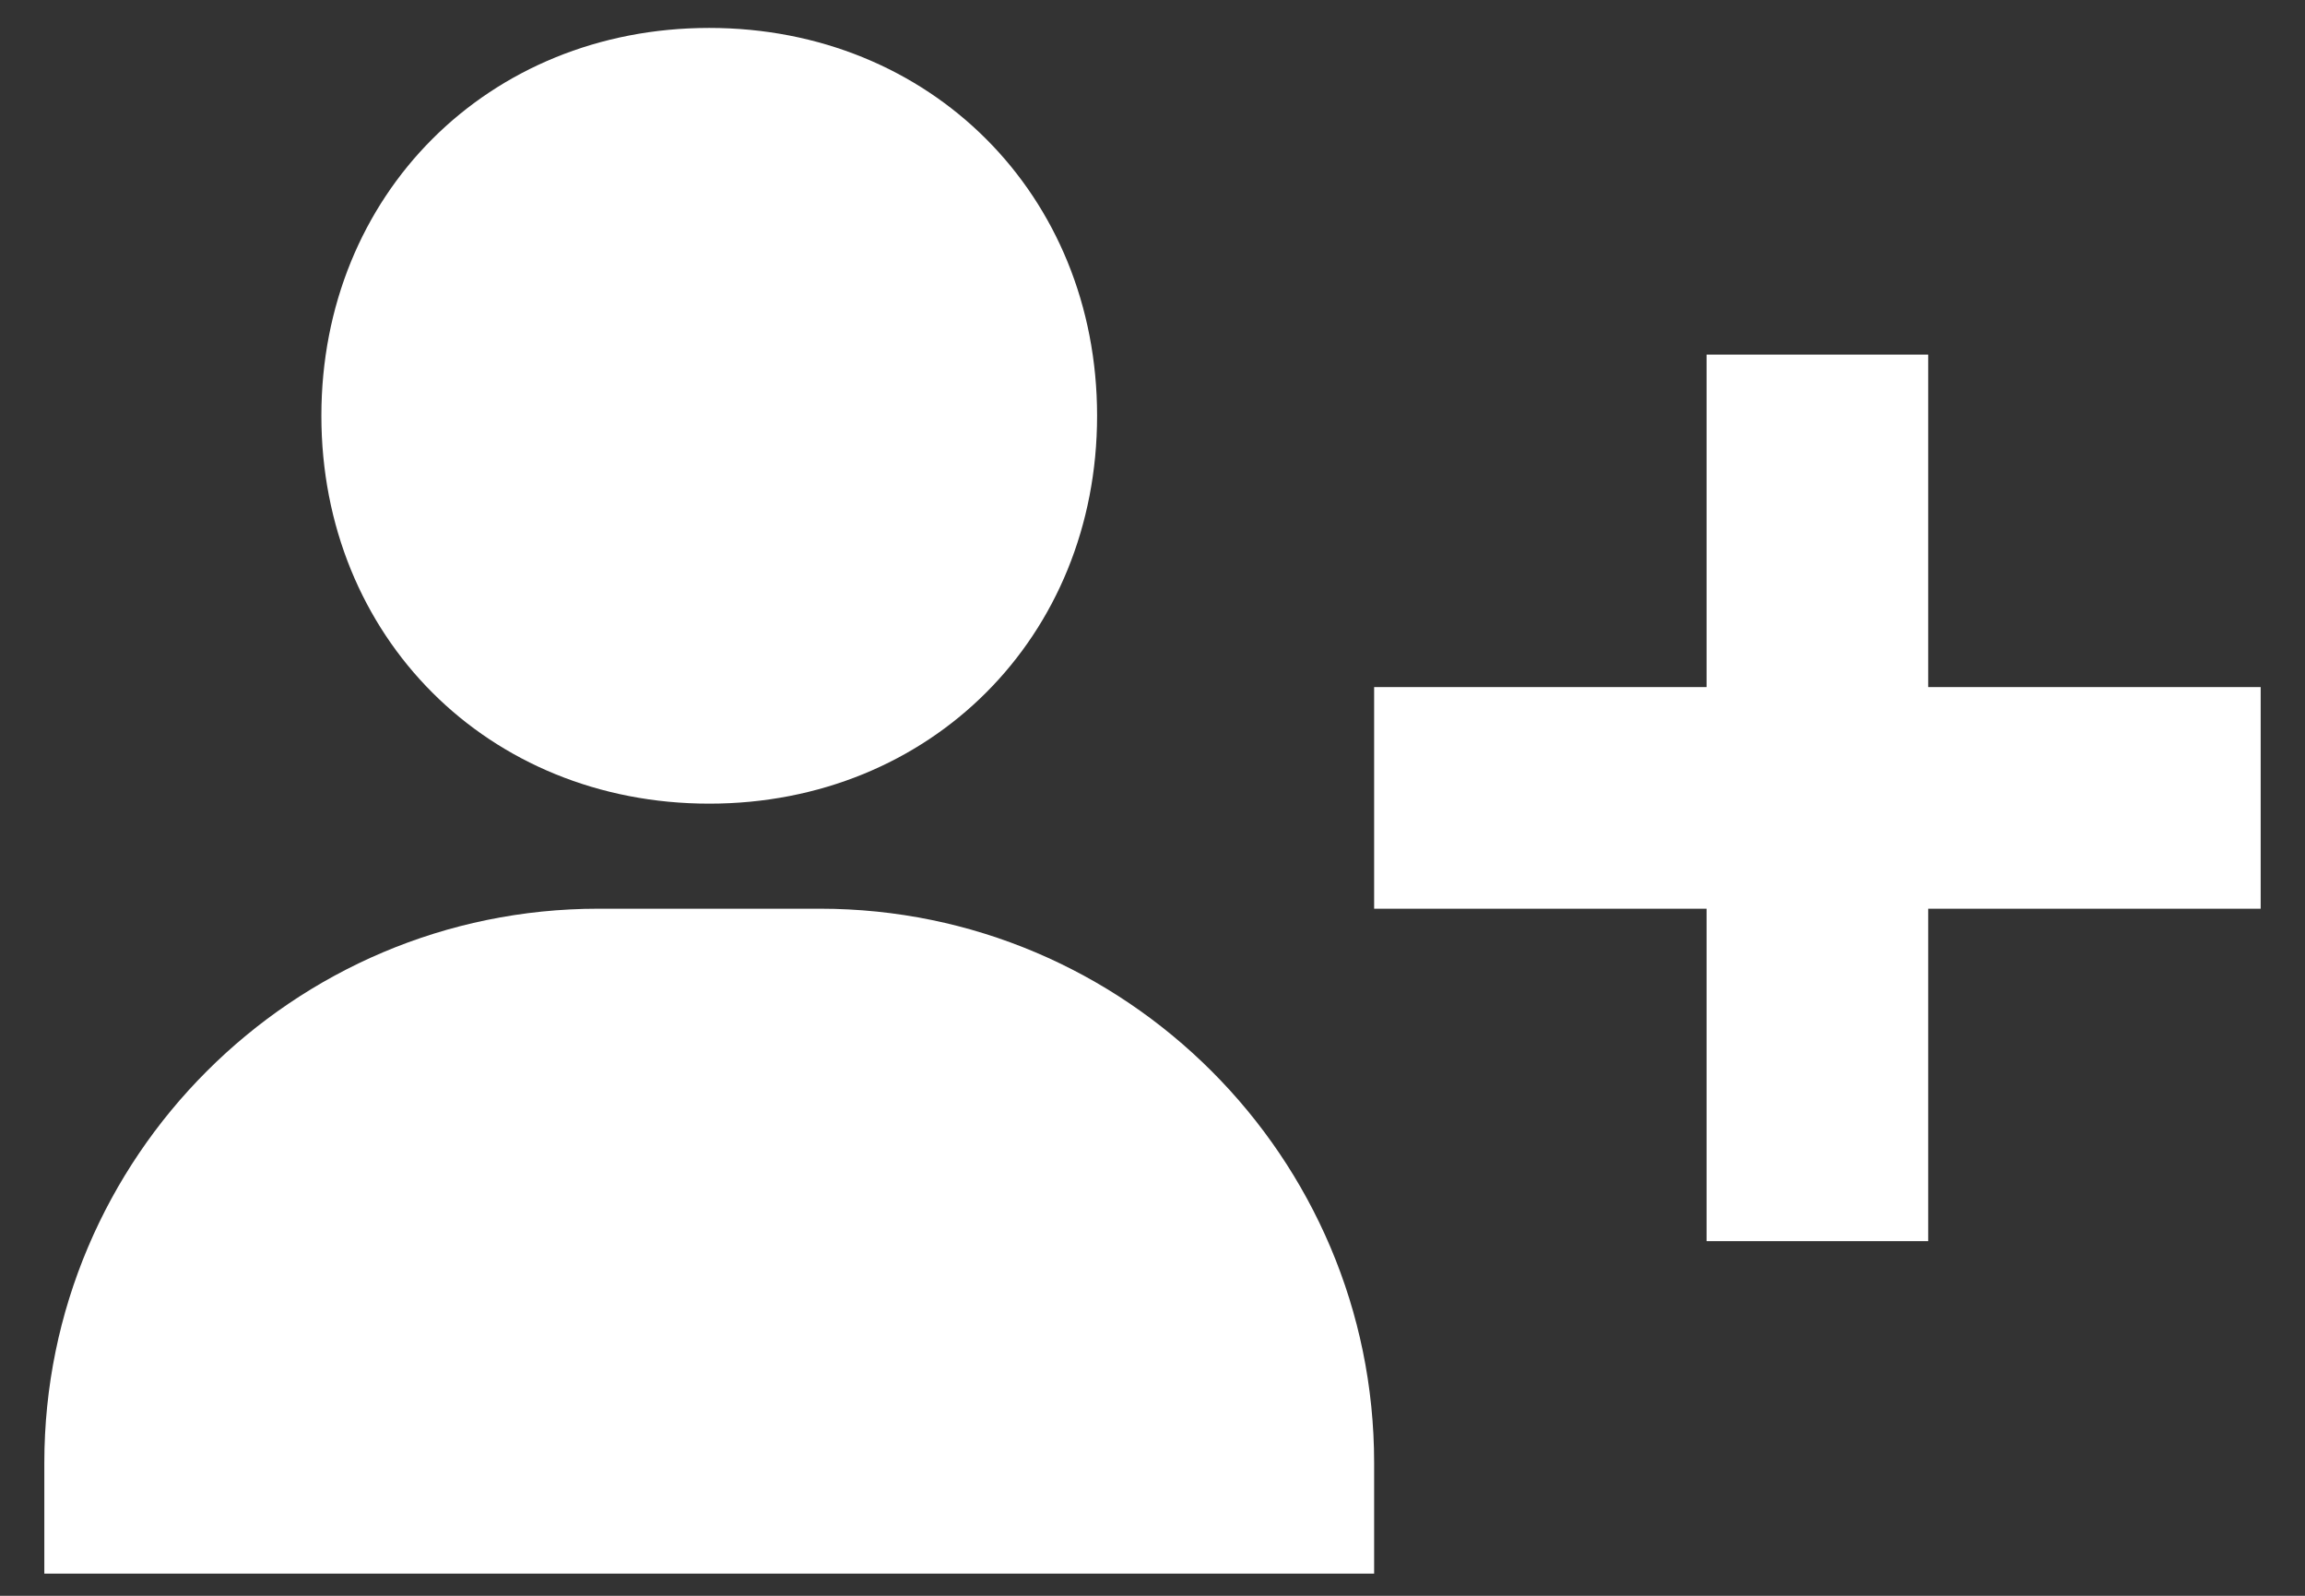 <svg width="26" height="18" viewBox="0 0 26 18" fill="none" xmlns="http://www.w3.org/2000/svg">
<rect x="0" y="0" width="26" height="18" fill="#333333" stroke="none"/>
<path d="M3.625 4.69C3.625 7.184 5.506 9.065 8 9.065C10.494 9.065 12.375 7.184 12.375 4.69C12.375 2.196 10.494 0.315 8 0.315C5.506 0.315 3.625 2.196 3.625 4.69ZM21.75 4H19.25V7.75H15.5V10.25H19.25V14H21.75V10.25H25.5V7.75H21.75V4ZM3 17.75H15.5V16.5C15.5 13.054 12.696 10.25 9.25 10.25H6.75C3.304 10.25 0.5 13.054 0.5 16.5V17.75H3Z" fill="white"/>
</svg>
